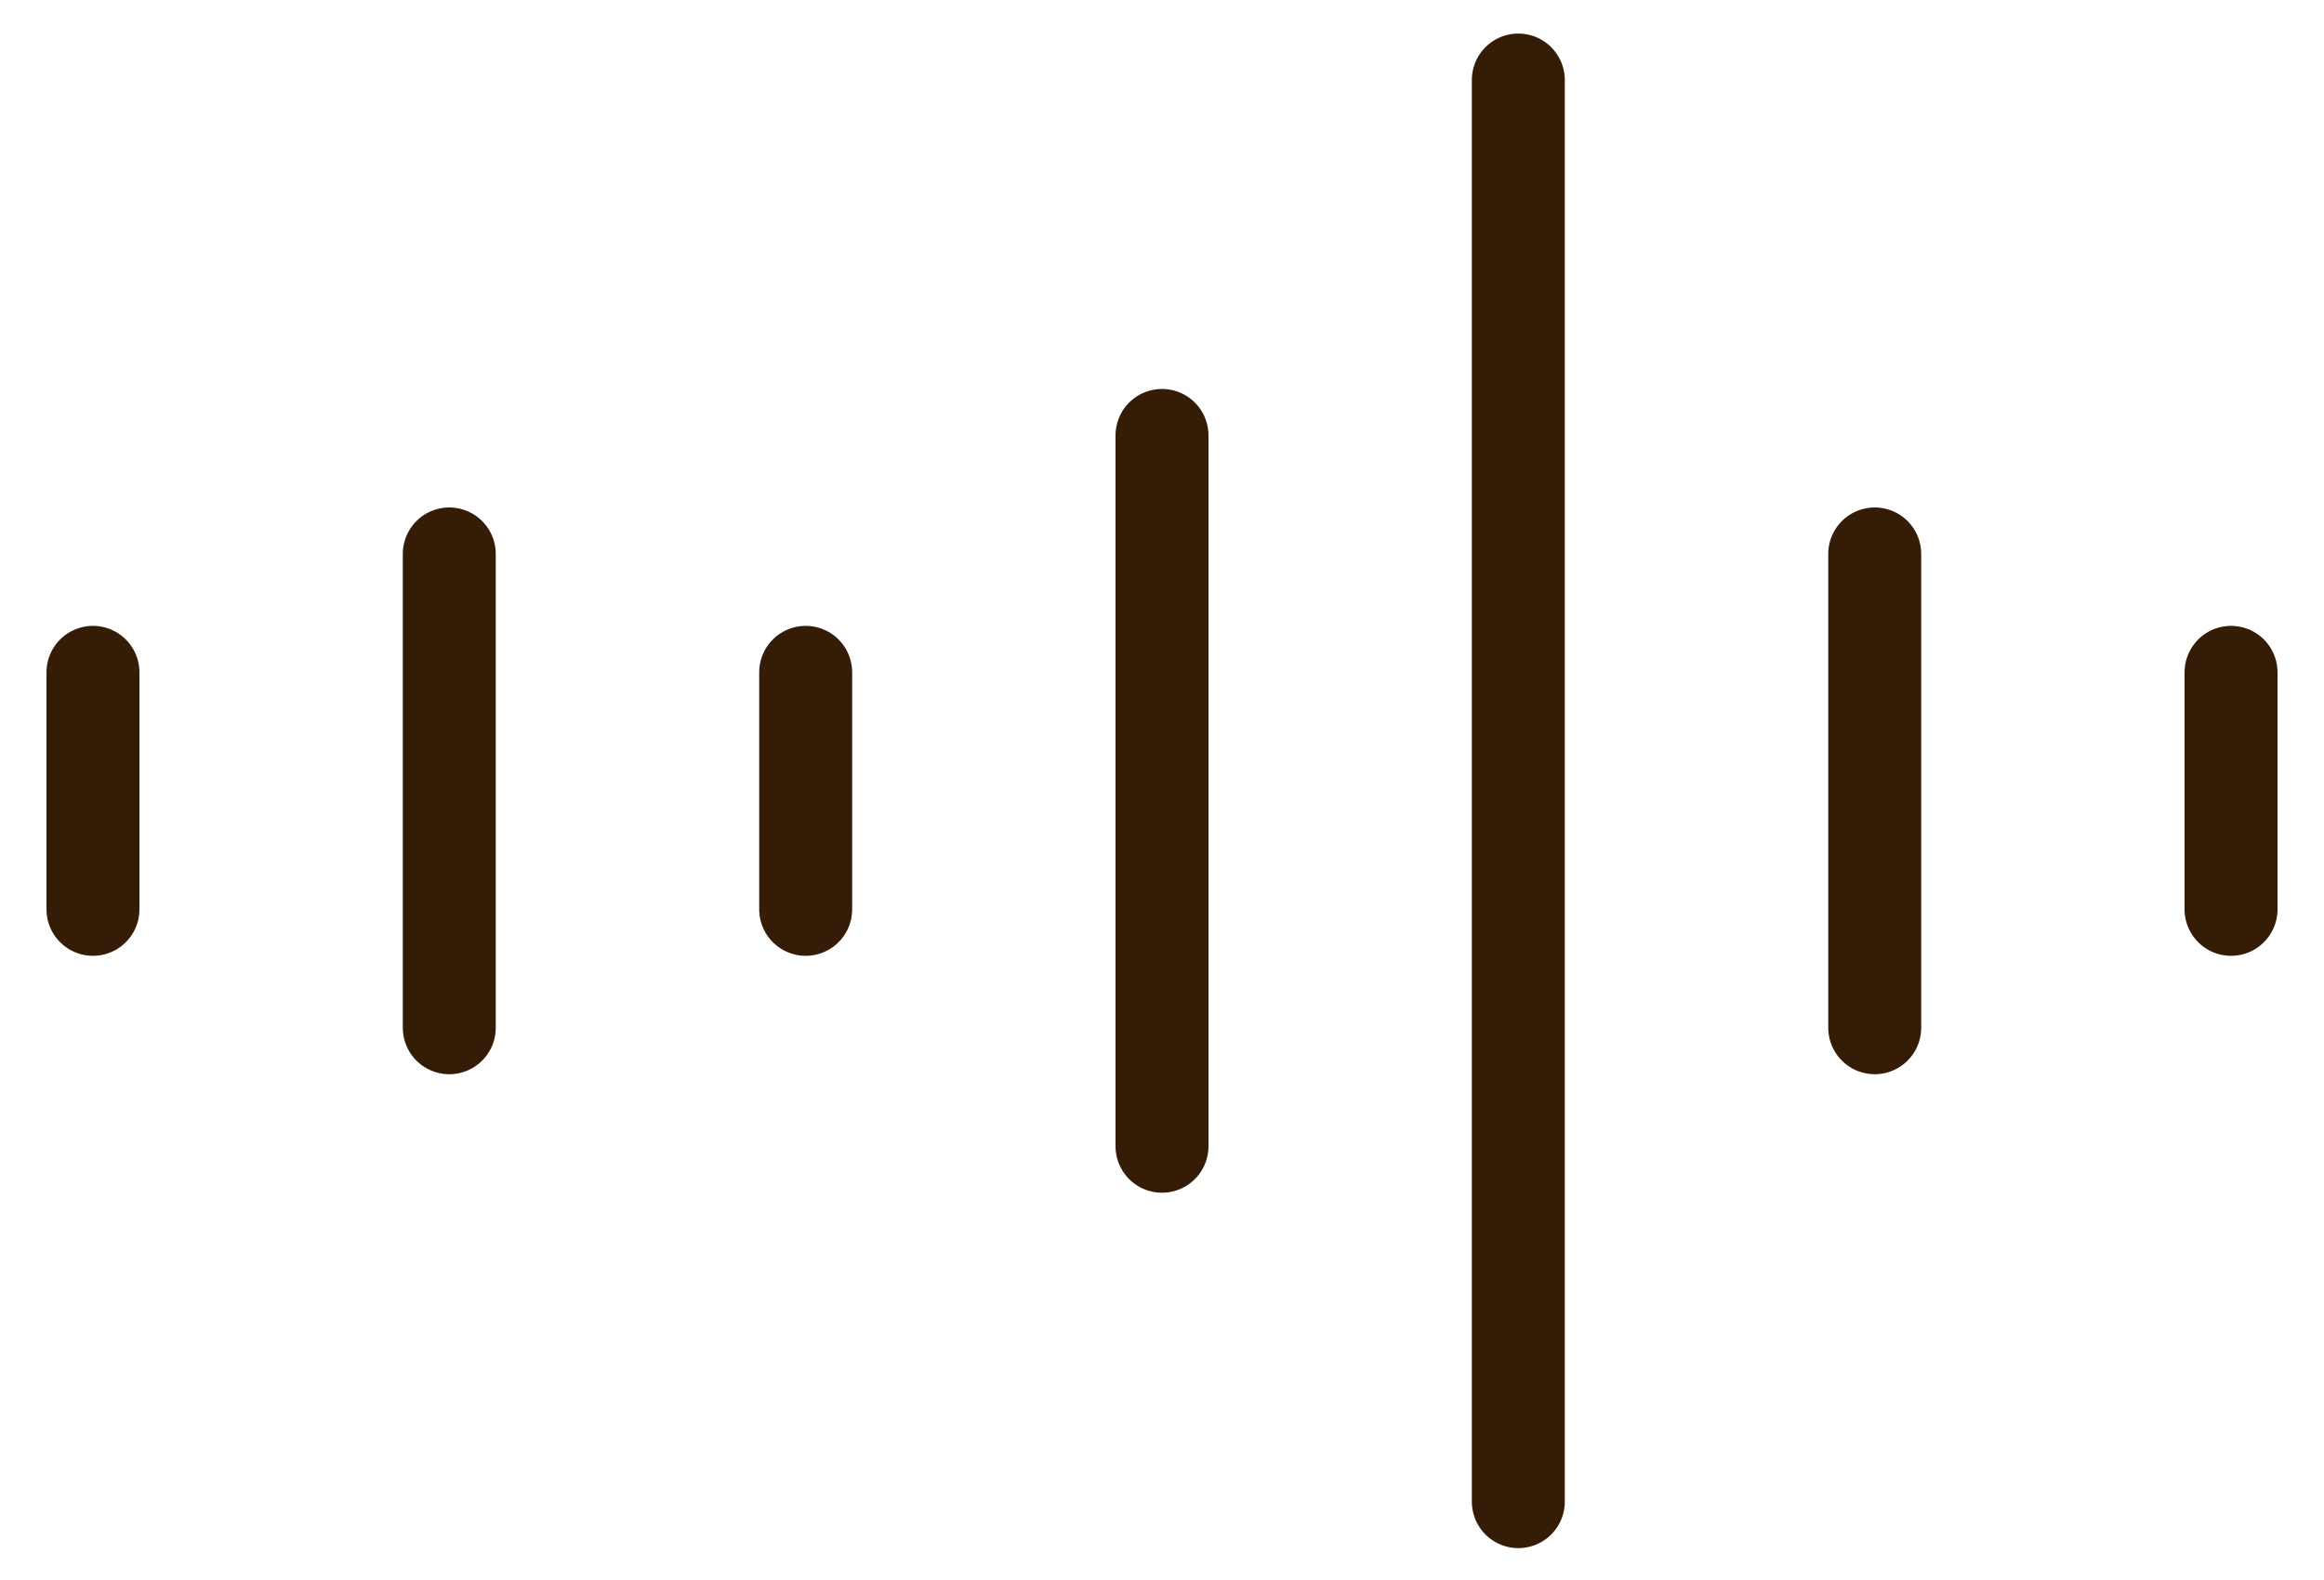 <svg width="25" height="17" viewBox="0 0 25 17" fill="none" xmlns="http://www.w3.org/2000/svg">
<path d="M1 7.234V9.784M4.833 5.96V11.058M8.667 7.234V9.784M12.5 4.685V12.333M16.333 0.861V16.157M20.167 5.96V11.058M24 7.234V9.784" stroke="#351C06" stroke-linecap="round" stroke-linejoin="round"/>
</svg>
